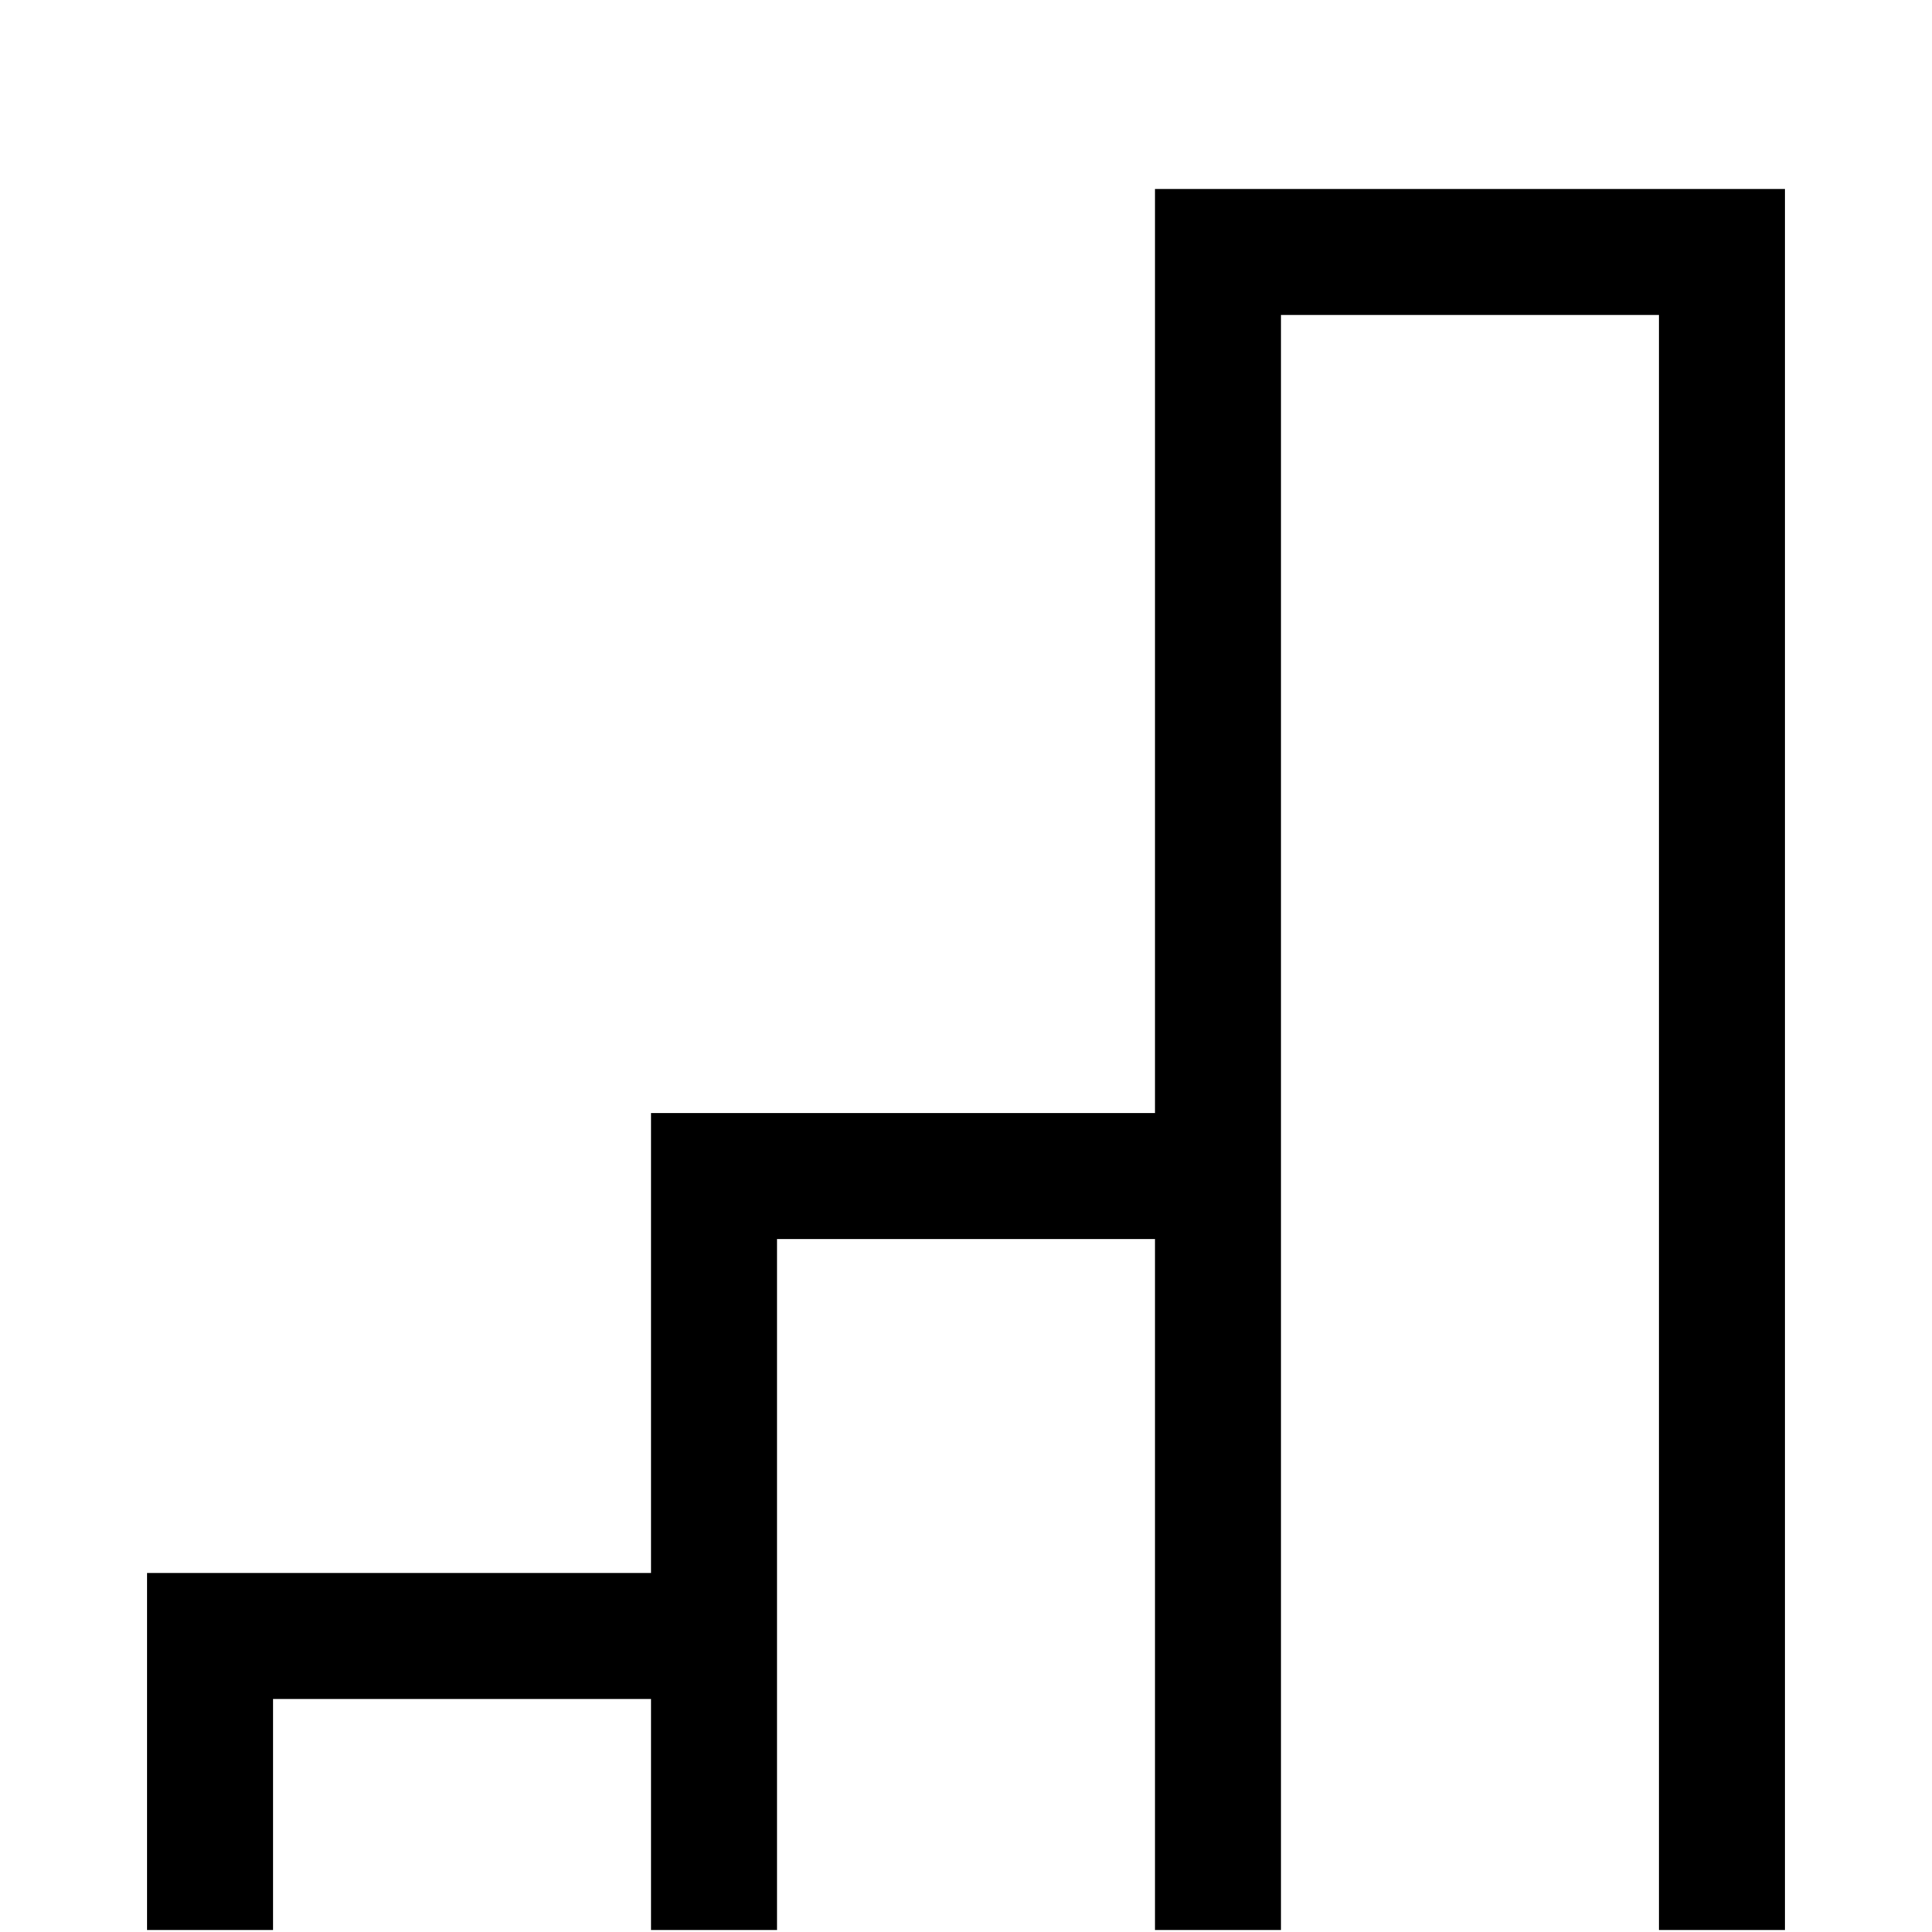 <svg width="80" height="80" viewBox="0 0 80 80" fill="none" xmlns="http://www.w3.org/2000/svg">
<path fill-rule="evenodd" clip-rule="evenodd" d="M47.826 7.826H73.913V79.916H68.696V13.043H53.043V79.916H47.826V51.304H32.174V79.916H26.956V70.351H11.304V79.916H6.087V65.133H26.956V46.087H47.826V7.826Z" fill="black"/>
</svg>
